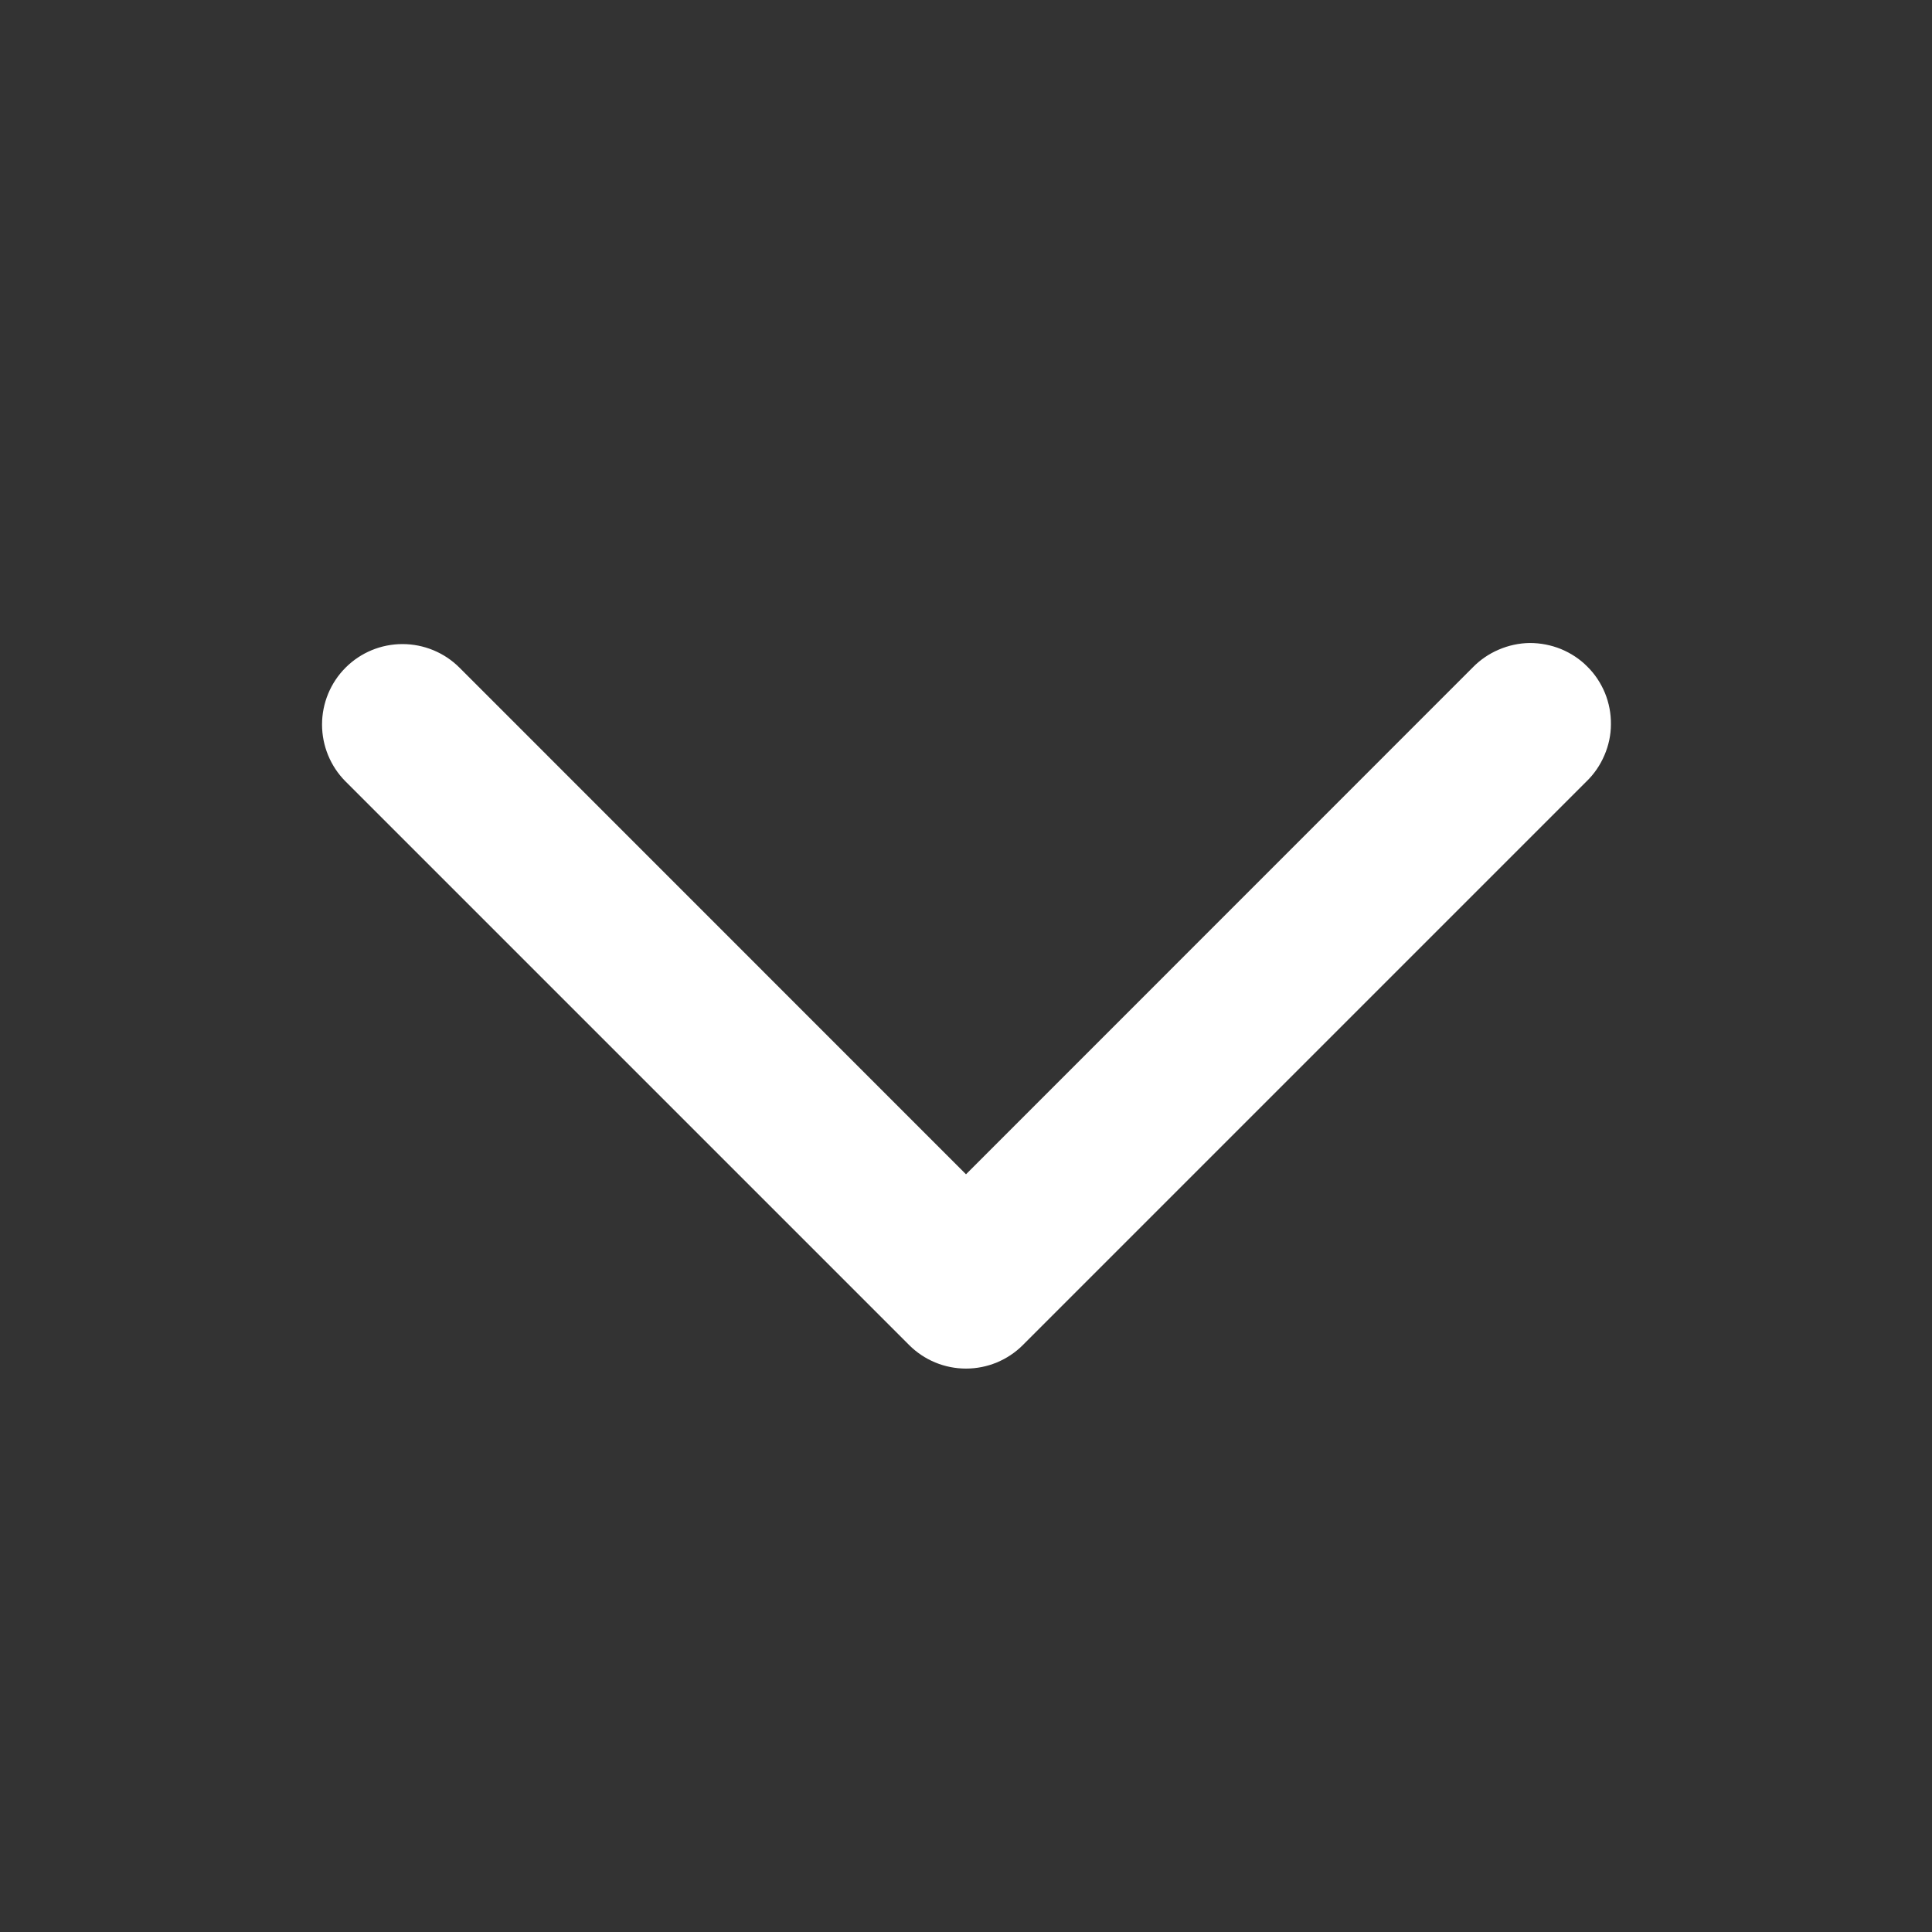 <svg width="16" height="16" viewBox="0 0 16 16" fill="none" xmlns="http://www.w3.org/2000/svg">
<rect x="0" y="0" width="16" height="16" fill="#333333" stroke="none"/>
<path fill-rule="evenodd" clip-rule="evenodd" d="M2.862 5.529C2.987 5.404 3.156 5.334 3.333 5.334C3.51 5.334 3.68 5.404 3.805 5.529L8 9.725L12.195 5.529C12.257 5.465 12.33 5.415 12.412 5.38C12.493 5.345 12.581 5.326 12.669 5.325C12.758 5.325 12.845 5.342 12.927 5.375C13.009 5.409 13.084 5.458 13.146 5.521C13.209 5.583 13.258 5.658 13.292 5.74C13.325 5.822 13.342 5.909 13.341 5.998C13.341 6.086 13.322 6.174 13.287 6.255C13.252 6.337 13.202 6.41 13.138 6.472L8.471 11.139C8.346 11.264 8.177 11.334 8 11.334C7.823 11.334 7.654 11.264 7.529 11.139L2.862 6.472C2.737 6.347 2.667 6.177 2.667 6C2.667 5.824 2.737 5.654 2.862 5.529Z" fill="white"/>
</svg>
